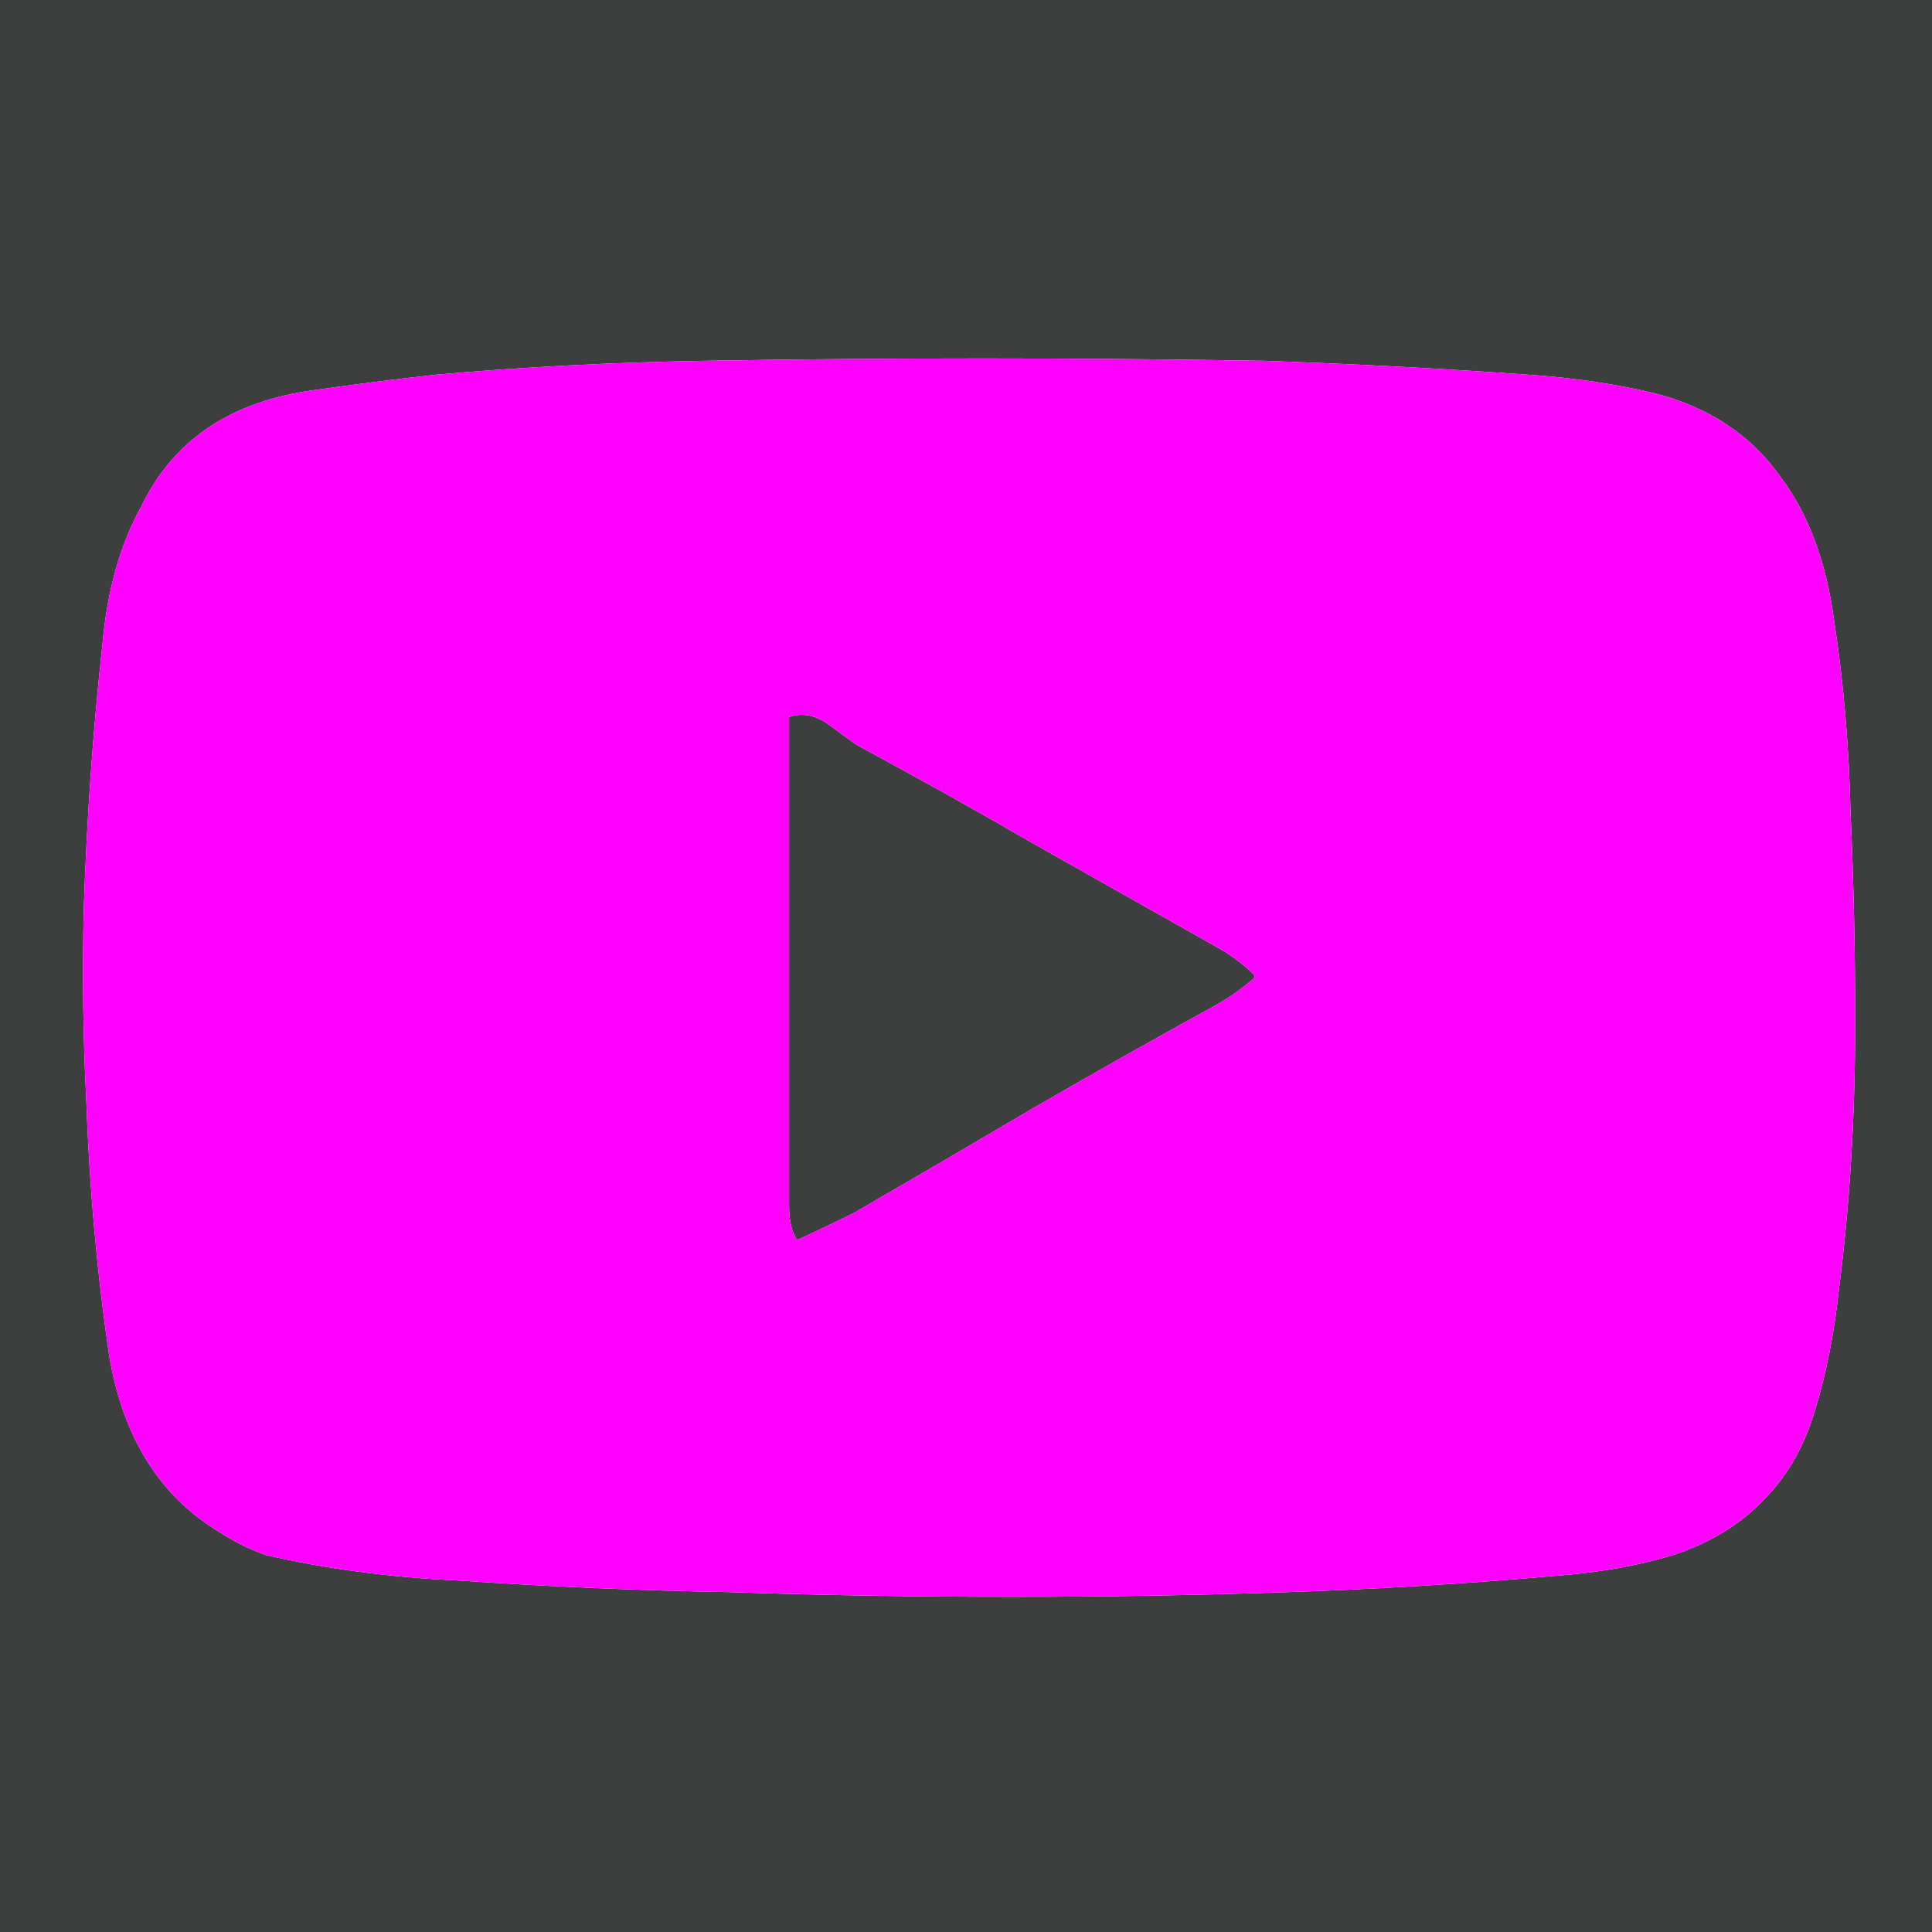 <?xml version="1.0" encoding="UTF-8" standalone="no"?>
<svg
   version="1.1"
   preserveAspectRatio="none"
   x="0px"
   y="0px"
   width="41.5"
   height="41.5"
   viewBox="0 0 41.5 41.5"
   id="svg148"
   sodipodi:docname="pictos smart.svg"
   xmlns:inkscape="http://www.inkscape.org/namespaces/inkscape"
   xmlns:sodipodi="http://sodipodi.sourceforge.net/DTD/sodipodi-0.dtd"
   xmlns:xlink="http://www.w3.org/1999/xlink"
   xmlns="http://www.w3.org/2000/svg"
   xmlns:svg="http://www.w3.org/2000/svg">
  <sodipodi:namedview
     id="namedview150"
     pagecolor="#ffffff"
     bordercolor="#000000"
     borderopacity="0.25"
     inkscape:showpageshadow="2"
     inkscape:pageopacity="0.0"
     inkscape:pagecheckerboard="0"
     inkscape:deskcolor="#d1d1d1"
     showgrid="false" />
  <defs
     id="defs82">
    <g
       id="Layer2_10_FILL">
      <path
         fill="#3c3f3e"
         stroke="none"
         d="m 131.45,1479.7 v 41.5 h 41.5 v -41.5 h -41.5 m 21.1,7.7 q 3,0 6.05,0.05 2.9,0.1 5.7,0.3 1.45,0.1 2.7,0.4 1.75,0.45 2.7,1.8 0.9,1.2 1.15,3.1 0.3,1.95 0.35,4.1 0.1,2.2 0.1,4.5 0,3.05 -0.35,5.75 -0.15,1.4 -0.5,2.55 -0.35,1.2 -1.1,1.95 -0.75,0.8 -1.95,1.2 -1.15,0.35 -2.55,0.45 -2.8,0.25 -5.75,0.35 -2.9,0.1 -5.9,0.1 -3.1,0 -6.05,-0.1 -2.9,-0.05 -5.85,-0.25 -2.2,-0.1 -4.15,-0.55 -0.55,-0.2 -1,-0.5 -1.9,-1.15 -2.35,-3.75 -0.4,-2.7 -0.5,-5.6 -0.1,-1.95 -0.05,-4.05 0.1,-2.95 0.4,-5.65 0.15,-1.75 0.85,-3 1,-2.05 3.55,-2.45 1.4,-0.2 2.75,-0.35 2.8,-0.25 5.8,-0.3 2.9,-0.05 5.95,-0.05 m -3.25,7.9 q -0.45,-0.35 -0.9,-0.2 0,2.25 0,4.45 0,3 0,6.05 0,0.45 0.15,0.7 0,0.05 0.1,0 0.55,-0.25 1.15,-0.55 1.9,-1.1 3.85,-2.25 1.9,-1.1 3.9,-2.2 0.45,-0.25 0.85,-0.6 v -0.05 q -0.35,-0.35 -0.8,-0.6 -1.95,-1.1 -3.9,-2.2 -1.9,-1.1 -3.85,-2.15 -0.35,-0.25 -0.55,-0.4 z"
         id="path52" />
      <path
         fill="#ff00fe"
         stroke="none"
         d="m 158.6,1487.45 q -3.05,-0.05 -6.05,-0.05 -3.05,0 -5.95,0.05 -3,0.05 -5.8,0.3 -1.35,0.15 -2.75,0.35 -2.55,0.4 -3.55,2.45 -0.7,1.25 -0.85,3 -0.3,2.7 -0.4,5.65 -0.05,2.1 0.05,4.05 0.1,2.9 0.5,5.6 0.45,2.6 2.35,3.75 0.45,0.3 1,0.5 1.95,0.45 4.15,0.55 2.95,0.2 5.85,0.25 2.95,0.1 6.05,0.1 3,0 5.9,-0.1 2.95,-0.1 5.75,-0.35 1.4,-0.1 2.55,-0.45 1.2,-0.4 1.95,-1.2 0.75,-0.75 1.1,-1.95 0.35,-1.15 0.5,-2.55 0.35,-2.7 0.35,-5.75 0,-2.3 -0.1,-4.5 -0.05,-2.15 -0.35,-4.1 -0.25,-1.9 -1.15,-3.1 -0.95,-1.35 -2.7,-1.8 -1.25,-0.3 -2.7,-0.4 -2.8,-0.2 -5.7,-0.3 m -10.2,7.65 q 0.45,-0.15 0.9,0.2 0.2,0.15 0.55,0.4 1.95,1.05 3.85,2.15 1.95,1.1 3.9,2.2 0.45,0.25 0.8,0.6 v 0.05 q -0.4,0.35 -0.85,0.6 -2,1.1 -3.9,2.2 -1.95,1.15 -3.85,2.25 -0.6,0.3 -1.15,0.55 -0.1,0.05 -0.1,0 -0.15,-0.25 -0.15,-0.7 0,-3.05 0,-6.05 0,-2.2 0,-4.45 z"
         id="path54" />
    </g>
  </defs>
  <g
     id="g126"
     transform="translate(-131.45,-1479.7)">
    <use
       xlink:href="#Layer2_10_FILL"
       id="use124" />
  </g>
</svg>
